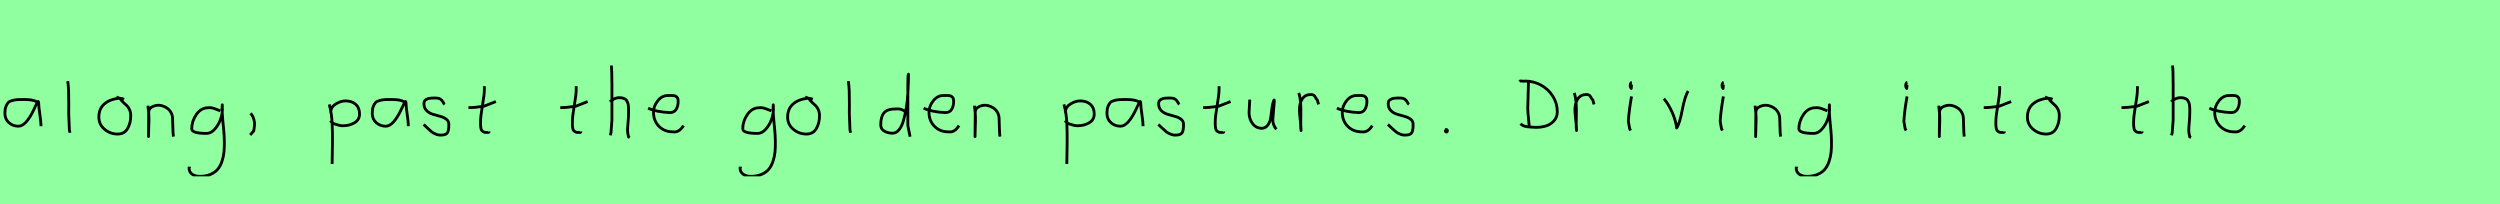 <?xml version="1.0" encoding="utf-8" standalone="no"?>
<!DOCTYPE svg PUBLIC "-//W3C//DTD SVG 1.1//EN"
  "http://www.w3.org/Graphics/SVG/1.1/DTD/svg11.dtd">
<svg xmlns:xlink="http://www.w3.org/1999/xlink" width="882pt" height="72pt" viewBox="0 0 882 72" xmlns="http://www.w3.org/2000/svg" version="1.1">
 <defs>
  <style type="text/css">*{stroke-linejoin: round; stroke-linecap: butt}</style>
 </defs>
 <g id="figure_1">
  <g id="patch_1">
   <path d="M 0 72 
L 882 72 
L 882 0 
L 0 0 
z
" style="fill: #8fff9f"/>
  </g>
  <g id="axes_1">
   <g id="patch_2">
    <path d="M 13.644 36.442 
Q 12.435 35.095 8.463 35.095 
Q 6.943 35.095 6.166 35.146 
Q 5.388 35.198 4.387 35.44 
Q 3.385 35.682 2.901 36.183 
Q 2.418 36.684 2.072 37.616 
Q 1.727 38.549 1.727 39.965 
Q 1.727 42.037 3.143 43.281 
Q 4.559 44.524 6.494 44.524 
Q 9.154 44.524 11.917 38.721 
Q 13.264 35.855 13.264 35.82 
Q 13.609 35.578 13.644 36.442 
Q 13.644 37.513 14.058 40.362 
Q 14.473 43.212 14.473 44.524 
" clip-path="url(#p554603fa7e)" style="fill: none; stroke: #000000; stroke-linejoin: miter"/>
   </g>
  </g>
  <g id="axes_2">
   <g id="patch_3">
    <path d="M 23.906 28.622 
Q 24.131 30.347 24.206 32.146 
Q 24.281 33.946 24.263 36.551 
Q 24.244 39.157 24.244 40.094 
Q 24.244 40.131 24.469 45.83 
L 24.694 46.842 
" clip-path="url(#p2d93d4ceff)" style="fill: none; stroke: #000000; stroke-linejoin: miter"/>
   </g>
  </g>
  <g id="axes_3">
   <g id="patch_4">
    <path d="M 43.762 35.033 
Q 42.712 34.583 41.737 34.695 
Q 38.7 35.033 36.789 36.701 
Q 34.877 38.369 34.877 41.331 
Q 34.877 43.918 36.882 45.605 
Q 38.888 47.292 41.512 47.292 
Q 43.874 47.292 44.999 45.361 
Q 46.123 43.43 46.123 40.881 
Q 46.123 39.644 45.711 38.707 
Q 45.299 37.769 44.774 37.301 
Q 44.249 36.832 43.499 36.12 
Q 42.749 35.408 42.3 34.695 
L 41.062 34.245 
" clip-path="url(#pea1ef4999c)" style="fill: none; stroke: #000000; stroke-linejoin: miter"/>
   </g>
  </g>
  <g id="axes_4">
   <g id="patch_5">
    <path d="M 52.239 37.282 
L 52.239 37.844 
Q 52.501 39.869 52.539 41.312 
Q 52.576 42.756 52.482 44.668 
Q 52.389 46.58 52.389 48.192 
L 52.464 39.644 
Q 52.464 38.144 54.057 37.507 
Q 55.65 36.87 57.075 37.282 
Q 58.987 37.844 59.905 39.044 
Q 60.824 40.244 60.88 41.668 
Q 60.936 43.093 60.974 44.818 
Q 61.011 46.542 61.161 48.192 
" clip-path="url(#p8de13b98b3)" style="fill: none; stroke: #000000; stroke-linejoin: miter"/>
   </g>
  </g>
  <g id="axes_5">
   <g id="patch_6">
    <path d="M 77.687 39.096 
Q 77.432 39.024 76.468 38.623 
Q 75.503 38.223 74.848 38.077 
Q 74.192 37.931 73.537 38.004 
Q 70.916 38.004 69.278 40.389 
Q 67.64 42.773 67.64 45.431 
Q 67.64 47.069 72.882 47.069 
Q 74.447 47.069 75.776 45.558 
Q 77.105 44.047 77.778 42.173 
Q 78.452 40.298 78.452 38.769 
Q 78.452 37.276 78.415 36.985 
L 78.342 38.077 
Q 78.342 38.55 78.342 38.987 
Q 78.379 40.189 78.579 42.282 
Q 78.779 44.375 78.943 46.05 
Q 79.107 47.724 79.143 49.872 
Q 79.18 52.02 79.016 53.658 
Q 78.852 55.296 78.288 56.971 
Q 77.724 58.646 76.795 59.738 
Q 75.867 60.83 74.265 61.522 
Q 72.663 62.213 70.516 62.213 
Q 68.877 62.213 67.785 61.467 
Q 66.693 60.721 66.693 59.155 
Q 66.62 58.937 66.657 58.937 
Q 66.693 58.937 66.802 58.937 
Q 66.911 58.937 66.911 58.828 
" clip-path="url(#p7a261d945d)" style="fill: none; stroke: #000000; stroke-linejoin: miter"/>
   </g>
  </g>
  <g id="axes_6">
   <g id="patch_7">
    <path d="M 88.388 39.981 
Q 89.4 40.956 89.737 42.906 
Q 89.925 43.955 89.512 46.167 
L 88.275 47.629 
" clip-path="url(#p66127e3bf3)" style="fill: none; stroke: #000000; stroke-linejoin: miter"/>
   </g>
  </g>
  <g id="axes_7"/>
  <g id="axes_8">
   <g id="patch_8">
    <path d="M 116.72 39.869 
L 116.72 39.419 
Q 116.72 37.769 118.463 36.682 
Q 120.207 35.595 121.894 35.595 
Q 124.106 35.595 125.474 36.795 
Q 126.842 37.994 126.842 40.206 
Q 126.842 42.306 125.024 43.337 
Q 123.206 44.368 120.994 44.368 
Q 120.319 44.368 119.813 44.255 
Q 119.307 44.143 118.688 43.918 
Q 118.07 43.693 117.62 43.58 
L 116.495 42.568 
M 116.158 36.832 
Q 116.608 38.444 116.87 40.263 
Q 117.132 42.081 117.189 43.749 
Q 117.245 45.417 117.282 47.273 
Q 117.32 49.129 117.282 50.778 
L 117.17 57.864 
" clip-path="url(#paa8e8d116c)" style="fill: none; stroke: #000000; stroke-linejoin: miter"/>
   </g>
  </g>
  <g id="axes_9">
   <g id="patch_9">
    <path d="M 143.244 36.442 
Q 142.035 35.095 138.063 35.095 
Q 136.543 35.095 135.766 35.146 
Q 134.988 35.198 133.987 35.44 
Q 132.985 35.682 132.501 36.183 
Q 132.018 36.684 131.672 37.616 
Q 131.327 38.549 131.327 39.965 
Q 131.327 42.037 132.743 43.281 
Q 134.159 44.524 136.094 44.524 
Q 138.754 44.524 141.517 38.721 
Q 142.864 35.855 142.864 35.82 
Q 143.209 35.578 143.244 36.442 
Q 143.244 37.513 143.658 40.362 
Q 144.073 43.212 144.073 44.524 
" clip-path="url(#pa2ece4a5b1)" style="fill: none; stroke: #000000; stroke-linejoin: miter"/>
   </g>
  </g>
  <g id="axes_10">
   <g id="patch_10">
    <path d="M 149.457 43.918 
Q 149.757 44.18 150.77 45.155 
Q 151.782 46.13 152.344 46.561 
Q 152.907 46.992 153.937 47.386 
Q 154.968 47.779 155.981 47.629 
Q 156.655 47.629 157.124 47.404 
Q 157.593 47.179 157.818 46.879 
Q 158.043 46.58 158.174 45.98 
Q 158.305 45.38 158.324 44.967 
Q 158.343 44.555 158.343 43.805 
Q 158.343 42.718 157.443 42.043 
Q 156.543 41.368 155.25 41.031 
Q 153.956 40.694 152.663 40.3 
Q 151.369 39.906 150.47 38.988 
Q 149.57 38.069 149.57 36.607 
Q 149.57 36.082 149.739 35.726 
Q 149.907 35.37 150.301 35.145 
Q 150.695 34.92 150.976 34.808 
Q 151.257 34.695 151.913 34.639 
Q 152.569 34.583 152.757 34.583 
Q 152.944 34.583 153.619 34.583 
Q 154.818 34.583 155.4 34.995 
Q 155.981 35.408 156.299 36.026 
Q 156.618 36.645 156.88 36.832 
" clip-path="url(#pa91f810944)" style="fill: none; stroke: #000000; stroke-linejoin: miter"/>
   </g>
  </g>
  <g id="axes_11">
   <g id="patch_11">
    <path d="M 165.264 37.957 
L 165.939 37.957 
Q 166.651 37.957 167.438 37.882 
Q 168.226 37.807 169.182 37.676 
Q 170.137 37.545 170.662 37.507 
L 174.936 35.82 
M 170.887 30.421 
L 170.887 31.434 
Q 170.887 33.383 170.212 37.207 
Q 169.538 41.031 169.538 43.018 
Q 169.538 43.805 169.538 44.105 
Q 169.538 44.405 169.631 45.042 
Q 169.725 45.68 169.913 45.961 
Q 170.1 46.242 170.494 46.486 
Q 170.887 46.729 171.45 46.729 
Q 171.562 46.692 171.881 46.729 
Q 172.199 46.767 172.387 46.711 
Q 172.574 46.655 172.574 46.392 
" clip-path="url(#pbfe1bd5099)" style="fill: none; stroke: #000000; stroke-linejoin: miter"/>
   </g>
  </g>
  <g id="axes_12"/>
  <g id="axes_13">
   <g id="patch_12">
    <path d="M 197.664 37.957 
L 198.339 37.957 
Q 199.051 37.957 199.838 37.882 
Q 200.626 37.807 201.582 37.676 
Q 202.537 37.545 203.062 37.507 
L 207.336 35.82 
M 203.287 30.421 
L 203.287 31.434 
Q 203.287 33.383 202.612 37.207 
Q 201.938 41.031 201.938 43.018 
Q 201.938 43.805 201.938 44.105 
Q 201.938 44.405 202.031 45.042 
Q 202.125 45.68 202.313 45.961 
Q 202.5 46.242 202.894 46.486 
Q 203.287 46.729 203.85 46.729 
Q 203.962 46.692 204.281 46.729 
Q 204.599 46.767 204.787 46.711 
Q 204.974 46.655 204.974 46.392 
" clip-path="url(#p6cb9ecfb24)" style="fill: none; stroke: #000000; stroke-linejoin: miter"/>
   </g>
  </g>
  <g id="axes_14">
   <g id="patch_13">
    <path d="M 215.213 35.932 
Q 215.813 35.258 216.807 34.827 
Q 217.8 34.395 218.7 34.47 
Q 219.337 34.47 219.825 34.639 
Q 220.312 34.808 220.631 34.995 
Q 220.949 35.183 221.174 35.67 
Q 221.399 36.157 221.512 36.42 
Q 221.624 36.682 221.68 37.376 
Q 221.737 38.069 221.755 38.332 
Q 221.774 38.594 221.755 39.419 
Q 221.737 40.244 221.737 40.431 
Q 221.737 41.368 221.568 43.243 
Q 221.399 45.117 221.399 46.055 
Q 221.399 46.467 221.455 46.823 
Q 221.512 47.179 221.605 47.61 
Q 221.699 48.042 221.737 48.304 
L 222.187 48.529 
M 215.663 23.111 
Q 215.888 24.798 215.888 29.972 
L 215.888 42.343 
L 215.551 46.842 
L 215.326 47.742 
" clip-path="url(#p58465973ac)" style="fill: none; stroke: #000000; stroke-linejoin: miter"/>
   </g>
  </g>
  <g id="axes_15">
   <g id="patch_14">
    <path d="M 228.658 38.161 
Q 231.63 39.536 236.349 39.721 
Q 237.872 39.721 238.56 38.551 
Q 239.247 37.381 239.247 35.82 
Q 239.247 35.3 239.154 34.91 
Q 239.061 34.52 238.82 34.297 
Q 238.578 34.074 238.411 33.944 
Q 238.244 33.814 237.798 33.758 
Q 237.352 33.702 237.148 33.684 
Q 236.944 33.665 236.368 33.684 
Q 235.792 33.702 235.569 33.702 
Q 233.525 33.702 232.039 35.578 
Q 230.553 37.455 230.553 39.61 
Q 230.553 42.62 232.485 44.57 
Q 234.417 46.521 237.464 46.521 
Q 239.619 46.818 241.142 44.292 
" clip-path="url(#p1f52862aaf)" style="fill: none; stroke: #000000; stroke-linejoin: miter"/>
   </g>
  </g>
  <g id="axes_16"/>
  <g id="axes_17">
   <g id="patch_15">
    <path d="M 272.087 39.096 
Q 271.832 39.024 270.868 38.623 
Q 269.903 38.223 269.248 38.077 
Q 268.592 37.931 267.937 38.004 
Q 265.316 38.004 263.678 40.389 
Q 262.04 42.773 262.04 45.431 
Q 262.04 47.069 267.282 47.069 
Q 268.847 47.069 270.176 45.558 
Q 271.505 44.047 272.178 42.173 
Q 272.852 40.298 272.852 38.769 
Q 272.852 37.276 272.815 36.985 
L 272.742 38.077 
Q 272.742 38.55 272.742 38.987 
Q 272.779 40.189 272.979 42.282 
Q 273.179 44.375 273.343 46.05 
Q 273.507 47.724 273.543 49.872 
Q 273.58 52.02 273.416 53.658 
Q 273.252 55.296 272.688 56.971 
Q 272.124 58.646 271.195 59.738 
Q 270.267 60.83 268.665 61.522 
Q 267.063 62.213 264.916 62.213 
Q 263.277 62.213 262.185 61.467 
Q 261.093 60.721 261.093 59.155 
Q 261.02 58.937 261.057 58.937 
Q 261.093 58.937 261.202 58.937 
Q 261.311 58.937 261.311 58.828 
" clip-path="url(#p6174b7dea9)" style="fill: none; stroke: #000000; stroke-linejoin: miter"/>
   </g>
  </g>
  <g id="axes_18">
   <g id="patch_16">
    <path d="M 286.762 35.033 
Q 285.712 34.583 284.737 34.695 
Q 281.7 35.033 279.789 36.701 
Q 277.877 38.369 277.877 41.331 
Q 277.877 43.918 279.882 45.605 
Q 281.888 47.292 284.512 47.292 
Q 286.874 47.292 287.999 45.361 
Q 289.123 43.43 289.123 40.881 
Q 289.123 39.644 288.711 38.707 
Q 288.299 37.769 287.774 37.301 
Q 287.249 36.832 286.499 36.12 
Q 285.749 35.408 285.3 34.695 
L 284.062 34.245 
" clip-path="url(#pafedc75282)" style="fill: none; stroke: #000000; stroke-linejoin: miter"/>
   </g>
  </g>
  <g id="axes_19">
   <g id="patch_17">
    <path d="M 299.306 28.622 
Q 299.531 30.347 299.606 32.146 
Q 299.681 33.946 299.663 36.551 
Q 299.644 39.157 299.644 40.094 
Q 299.644 40.131 299.869 45.83 
L 300.094 46.842 
" clip-path="url(#p46137ecb2c)" style="fill: none; stroke: #000000; stroke-linejoin: miter"/>
   </g>
  </g>
  <g id="axes_20">
   <g id="patch_18">
    <path d="M 319.499 39.569 
Q 318.149 38.182 315.9 38.444 
Q 313.051 38.444 311.889 39.794 
Q 310.726 41.144 310.726 44.068 
Q 310.726 45.567 312.02 46.28 
Q 313.313 46.992 314.888 46.992 
Q 316.2 46.992 317.212 45.736 
Q 318.224 44.48 318.805 42.306 
Q 319.387 40.131 319.761 37.938 
Q 320.136 35.745 320.286 33.046 
Q 320.436 30.347 320.474 28.978 
Q 320.511 27.61 320.511 26.185 
Q 320.286 26.26 320.286 29.897 
L 320.286 44.293 
L 321.074 48.229 
" clip-path="url(#p032c8a35a2)" style="fill: none; stroke: #000000; stroke-linejoin: miter"/>
   </g>
  </g>
  <g id="axes_21">
   <g id="patch_19">
    <path d="M 325.858 38.161 
Q 328.83 39.536 333.549 39.721 
Q 335.072 39.721 335.76 38.551 
Q 336.447 37.381 336.447 35.82 
Q 336.447 35.3 336.354 34.91 
Q 336.261 34.52 336.02 34.297 
Q 335.778 34.074 335.611 33.944 
Q 335.444 33.814 334.998 33.758 
Q 334.552 33.702 334.348 33.684 
Q 334.144 33.665 333.568 33.684 
Q 332.992 33.702 332.769 33.702 
Q 330.725 33.702 329.239 35.578 
Q 327.753 37.455 327.753 39.61 
Q 327.753 42.62 329.685 44.57 
Q 331.617 46.521 334.664 46.521 
Q 336.819 46.818 338.342 44.292 
" clip-path="url(#p37f6679269)" style="fill: none; stroke: #000000; stroke-linejoin: miter"/>
   </g>
  </g>
  <g id="axes_22">
   <g id="patch_20">
    <path d="M 343.839 37.282 
L 343.839 37.844 
Q 344.101 39.869 344.139 41.312 
Q 344.176 42.756 344.082 44.668 
Q 343.989 46.58 343.989 48.192 
L 344.064 39.644 
Q 344.064 38.144 345.657 37.507 
Q 347.25 36.87 348.675 37.282 
Q 350.587 37.844 351.505 39.044 
Q 352.424 40.244 352.48 41.668 
Q 352.536 43.093 352.574 44.818 
Q 352.611 46.542 352.761 48.192 
" clip-path="url(#pa72e32bb9a)" style="fill: none; stroke: #000000; stroke-linejoin: miter"/>
   </g>
  </g>
  <g id="axes_23"/>
  <g id="axes_24">
   <g id="patch_21">
    <path d="M 375.92 39.869 
L 375.92 39.419 
Q 375.92 37.769 377.663 36.682 
Q 379.407 35.595 381.094 35.595 
Q 383.306 35.595 384.674 36.795 
Q 386.042 37.994 386.042 40.206 
Q 386.042 42.306 384.224 43.337 
Q 382.406 44.368 380.194 44.368 
Q 379.519 44.368 379.013 44.255 
Q 378.507 44.143 377.888 43.918 
Q 377.27 43.693 376.82 43.58 
L 375.695 42.568 
M 375.358 36.832 
Q 375.808 38.444 376.07 40.263 
Q 376.332 42.081 376.389 43.749 
Q 376.445 45.417 376.482 47.273 
Q 376.52 49.129 376.482 50.778 
L 376.37 57.864 
" clip-path="url(#p02aa15cdc0)" style="fill: none; stroke: #000000; stroke-linejoin: miter"/>
   </g>
  </g>
  <g id="axes_25">
   <g id="patch_22">
    <path d="M 402.444 36.442 
Q 401.235 35.095 397.263 35.095 
Q 395.743 35.095 394.966 35.146 
Q 394.188 35.198 393.187 35.44 
Q 392.185 35.682 391.701 36.183 
Q 391.218 36.684 390.872 37.616 
Q 390.527 38.549 390.527 39.965 
Q 390.527 42.037 391.943 43.281 
Q 393.359 44.524 395.294 44.524 
Q 397.954 44.524 400.717 38.721 
Q 402.064 35.855 402.064 35.82 
Q 402.409 35.578 402.444 36.442 
Q 402.444 37.513 402.858 40.362 
Q 403.273 43.212 403.273 44.524 
" clip-path="url(#p40c83c5a6b)" style="fill: none; stroke: #000000; stroke-linejoin: miter"/>
   </g>
  </g>
  <g id="axes_26">
   <g id="patch_23">
    <path d="M 408.657 43.918 
Q 408.957 44.18 409.97 45.155 
Q 410.982 46.13 411.544 46.561 
Q 412.107 46.992 413.137 47.386 
Q 414.168 47.779 415.181 47.629 
Q 415.855 47.629 416.324 47.404 
Q 416.793 47.179 417.018 46.879 
Q 417.243 46.58 417.374 45.98 
Q 417.505 45.38 417.524 44.967 
Q 417.543 44.555 417.543 43.805 
Q 417.543 42.718 416.643 42.043 
Q 415.743 41.368 414.45 41.031 
Q 413.156 40.694 411.863 40.3 
Q 410.569 39.906 409.67 38.988 
Q 408.77 38.069 408.77 36.607 
Q 408.77 36.082 408.939 35.726 
Q 409.107 35.37 409.501 35.145 
Q 409.895 34.92 410.176 34.808 
Q 410.457 34.695 411.113 34.639 
Q 411.769 34.583 411.957 34.583 
Q 412.144 34.583 412.819 34.583 
Q 414.018 34.583 414.6 34.995 
Q 415.181 35.408 415.499 36.026 
Q 415.818 36.645 416.08 36.832 
" clip-path="url(#pf99d0be6d7)" style="fill: none; stroke: #000000; stroke-linejoin: miter"/>
   </g>
  </g>
  <g id="axes_27">
   <g id="patch_24">
    <path d="M 424.464 37.957 
L 425.139 37.957 
Q 425.851 37.957 426.638 37.882 
Q 427.426 37.807 428.382 37.676 
Q 429.337 37.545 429.862 37.507 
L 434.136 35.82 
M 430.087 30.421 
L 430.087 31.434 
Q 430.087 33.383 429.412 37.207 
Q 428.738 41.031 428.738 43.018 
Q 428.738 43.805 428.738 44.105 
Q 428.738 44.405 428.831 45.042 
Q 428.925 45.68 429.113 45.961 
Q 429.3 46.242 429.694 46.486 
Q 430.087 46.729 430.65 46.729 
Q 430.762 46.692 431.081 46.729 
Q 431.399 46.767 431.587 46.711 
Q 431.774 46.655 431.774 46.392 
" clip-path="url(#pdea169ce57)" style="fill: none; stroke: #000000; stroke-linejoin: miter"/>
   </g>
  </g>
  <g id="axes_28">
   <g id="patch_25">
    <path d="M 440.889 35.145 
Q 440.889 35.145 440.889 35.595 
Q 440.889 36.27 440.776 37.62 
Q 440.664 38.969 440.664 39.644 
Q 440.664 41.931 441.901 43.599 
Q 443.138 45.267 445.275 45.267 
Q 446.662 45.155 447.431 43.918 
Q 448.199 42.681 448.349 41.237 
Q 448.499 39.794 448.762 37.994 
Q 449.024 36.195 449.436 35.37 
Q 449.586 35.07 449.586 35.67 
Q 449.586 36.27 449.324 38.707 
Q 449.099 41.031 449.099 41.556 
Q 448.949 42.643 449.286 43.768 
Q 449.624 44.892 450.336 45.605 
" clip-path="url(#p63151c7ab6)" style="fill: none; stroke: #000000; stroke-linejoin: miter"/>
   </g>
  </g>
  <g id="axes_29">
   <g id="patch_26">
    <path d="M 458.213 32.783 
Q 458.738 34.508 458.87 36.457 
Q 459.001 38.407 458.926 40.956 
Q 458.851 43.505 458.888 44.705 
L 459.001 46.055 
L 459.001 45.83 
Q 459.001 44.668 458.72 42.306 
Q 458.438 39.944 458.438 38.744 
Q 458.438 36.42 459.451 34.883 
Q 460.463 33.346 462.487 33.346 
Q 463.2 33.346 463.537 33.627 
Q 463.874 33.908 464.137 34.433 
Q 464.399 34.958 464.737 35.258 
L 465.187 36.832 
" clip-path="url(#p2913601177)" style="fill: none; stroke: #000000; stroke-linejoin: miter"/>
   </g>
  </g>
  <g id="axes_30">
   <g id="patch_27">
    <path d="M 471.658 38.161 
Q 474.63 39.536 479.349 39.721 
Q 480.872 39.721 481.56 38.551 
Q 482.247 37.381 482.247 35.82 
Q 482.247 35.3 482.154 34.91 
Q 482.061 34.52 481.82 34.297 
Q 481.578 34.074 481.411 33.944 
Q 481.244 33.814 480.798 33.758 
Q 480.352 33.702 480.148 33.684 
Q 479.944 33.665 479.368 33.684 
Q 478.792 33.702 478.569 33.702 
Q 476.525 33.702 475.039 35.578 
Q 473.553 37.455 473.553 39.61 
Q 473.553 42.62 475.485 44.57 
Q 477.417 46.521 480.464 46.521 
Q 482.619 46.818 484.142 44.292 
" clip-path="url(#pa422b94284)" style="fill: none; stroke: #000000; stroke-linejoin: miter"/>
   </g>
  </g>
  <g id="axes_31">
   <g id="patch_28">
    <path d="M 489.657 43.918 
Q 489.957 44.18 490.97 45.155 
Q 491.982 46.13 492.544 46.561 
Q 493.107 46.992 494.137 47.386 
Q 495.168 47.779 496.181 47.629 
Q 496.855 47.629 497.324 47.404 
Q 497.793 47.179 498.018 46.879 
Q 498.243 46.58 498.374 45.98 
Q 498.505 45.38 498.524 44.967 
Q 498.543 44.555 498.543 43.805 
Q 498.543 42.718 497.643 42.043 
Q 496.743 41.368 495.45 41.031 
Q 494.156 40.694 492.863 40.3 
Q 491.569 39.906 490.67 38.988 
Q 489.77 38.069 489.77 36.607 
Q 489.77 36.082 489.939 35.726 
Q 490.107 35.37 490.501 35.145 
Q 490.895 34.92 491.176 34.808 
Q 491.457 34.695 492.113 34.639 
Q 492.769 34.583 492.957 34.583 
Q 493.144 34.583 493.819 34.583 
Q 495.018 34.583 495.6 34.995 
Q 496.181 35.408 496.499 36.026 
Q 496.818 36.645 497.08 36.832 
" clip-path="url(#p0f94c33981)" style="fill: none; stroke: #000000; stroke-linejoin: miter"/>
   </g>
  </g>
  <g id="axes_32">
   <g id="patch_29">
    <path d="M 510.188 45.98 
Q 510.15 46.017 510.019 46.055 
Q 509.888 46.092 509.925 46.167 
Q 509.925 46.58 510.3 46.58 
Q 510.637 46.58 510.637 46.092 
Q 510.712 45.867 510.431 45.755 
Q 510.15 45.642 509.963 45.755 
" clip-path="url(#p5421cd7bff)" style="fill: none; stroke: #000000; stroke-linejoin: miter"/>
   </g>
  </g>
  <g id="axes_33"/>
  <g id="axes_34">
   <g id="patch_30">
    <path d="M 535.989 28.679 
Q 536.212 28.512 537.004 28.609 
Q 537.796 28.706 538.073 28.595 
Q 540.991 28.595 543.589 29.985 
Q 546.187 31.374 547.799 33.889 
Q 549.411 36.404 549.411 39.432 
Q 549.411 41.377 548.202 42.67 
Q 546.993 43.962 545.381 44.448 
Q 543.77 44.934 541.908 44.934 
Q 541.602 44.906 540.157 44.837 
Q 538.713 44.768 537.837 44.504 
Q 536.962 44.24 536.49 43.6 
M 539.24 28.845 
L 539.24 29.012 
Q 539.24 30.401 539.115 33.514 
Q 538.99 36.626 538.99 38.099 
Q 538.99 38.904 539.06 39.821 
Q 539.129 40.738 539.254 41.822 
Q 539.379 42.906 539.407 43.434 
L 539.491 44.434 
" clip-path="url(#pc231b66087)" style="fill: none; stroke: #000000; stroke-linejoin: miter"/>
   </g>
  </g>
  <g id="axes_35">
   <g id="patch_31">
    <path d="M 555.413 32.783 
Q 555.938 34.508 556.07 36.457 
Q 556.201 38.407 556.126 40.956 
Q 556.051 43.505 556.088 44.705 
L 556.201 46.055 
L 556.201 45.83 
Q 556.201 44.668 555.92 42.306 
Q 555.638 39.944 555.638 38.744 
Q 555.638 36.42 556.651 34.883 
Q 557.663 33.346 559.687 33.346 
Q 560.4 33.346 560.737 33.627 
Q 561.074 33.908 561.337 34.433 
Q 561.599 34.958 561.937 35.258 
L 562.387 36.832 
" clip-path="url(#pd2b76faa95)" style="fill: none; stroke: #000000; stroke-linejoin: miter"/>
   </g>
  </g>
  <g id="axes_36">
   <g id="patch_32">
    <path d="M 575.719 29.072 
Q 575.344 29.147 575.212 29.578 
Q 575.081 30.009 575.156 30.421 
Q 575.156 30.571 575.194 30.703 
Q 575.231 30.834 575.287 30.89 
Q 575.344 30.946 575.4 31.04 
Q 575.456 31.134 575.494 31.209 
L 575.606 29.859 
M 575.606 34.02 
Q 574.706 39.007 574.481 42.793 
L 574.931 45.38 
L 575.269 46.055 
" clip-path="url(#pd0df4206ea)" style="fill: none; stroke: #000000; stroke-linejoin: miter"/>
   </g>
  </g>
  <g id="axes_37">
   <g id="patch_33">
    <path d="M 587.026 34.808 
Q 588.638 36.72 589.932 39.625 
Q 591.225 42.531 591.525 45.155 
Q 592.575 43.655 593.493 38.819 
Q 594.412 33.983 595.574 32.109 
" clip-path="url(#p3083420145)" style="fill: none; stroke: #000000; stroke-linejoin: miter"/>
   </g>
  </g>
  <g id="axes_38">
   <g id="patch_34">
    <path d="M 608.119 29.072 
Q 607.744 29.147 607.612 29.578 
Q 607.481 30.009 607.556 30.421 
Q 607.556 30.571 607.594 30.703 
Q 607.631 30.834 607.687 30.89 
Q 607.744 30.946 607.8 31.04 
Q 607.856 31.134 607.894 31.209 
L 608.006 29.859 
M 608.006 34.02 
Q 607.106 39.007 606.881 42.793 
L 607.331 45.38 
L 607.669 46.055 
" clip-path="url(#pe7e742a483)" style="fill: none; stroke: #000000; stroke-linejoin: miter"/>
   </g>
  </g>
  <g id="axes_39">
   <g id="patch_35">
    <path d="M 619.239 37.282 
L 619.239 37.844 
Q 619.501 39.869 619.539 41.312 
Q 619.576 42.756 619.482 44.668 
Q 619.389 46.58 619.389 48.192 
L 619.464 39.644 
Q 619.464 38.144 621.057 37.507 
Q 622.65 36.87 624.075 37.282 
Q 625.987 37.844 626.905 39.044 
Q 627.824 40.244 627.88 41.668 
Q 627.936 43.093 627.974 44.818 
Q 628.011 46.542 628.161 48.192 
" clip-path="url(#pc05074496a)" style="fill: none; stroke: #000000; stroke-linejoin: miter"/>
   </g>
  </g>
  <g id="axes_40">
   <g id="patch_36">
    <path d="M 644.687 39.096 
Q 644.432 39.024 643.468 38.623 
Q 642.503 38.223 641.848 38.077 
Q 641.192 37.931 640.537 38.004 
Q 637.916 38.004 636.278 40.389 
Q 634.64 42.773 634.64 45.431 
Q 634.64 47.069 639.882 47.069 
Q 641.447 47.069 642.776 45.558 
Q 644.105 44.047 644.778 42.173 
Q 645.452 40.298 645.452 38.769 
Q 645.452 37.276 645.415 36.985 
L 645.342 38.077 
Q 645.342 38.55 645.342 38.987 
Q 645.379 40.189 645.579 42.282 
Q 645.779 44.375 645.943 46.05 
Q 646.107 47.724 646.143 49.872 
Q 646.18 52.02 646.016 53.658 
Q 645.852 55.296 645.288 56.971 
Q 644.724 58.646 643.795 59.738 
Q 642.867 60.83 641.265 61.522 
Q 639.663 62.213 637.516 62.213 
Q 635.877 62.213 634.785 61.467 
Q 633.693 60.721 633.693 59.155 
Q 633.62 58.937 633.657 58.937 
Q 633.693 58.937 633.802 58.937 
Q 633.911 58.937 633.911 58.828 
" clip-path="url(#p1a7eb97f0a)" style="fill: none; stroke: #000000; stroke-linejoin: miter"/>
   </g>
  </g>
  <g id="axes_41"/>
  <g id="axes_42">
   <g id="patch_37">
    <path d="M 672.919 29.072 
Q 672.544 29.147 672.412 29.578 
Q 672.281 30.009 672.356 30.421 
Q 672.356 30.571 672.394 30.703 
Q 672.431 30.834 672.487 30.89 
Q 672.544 30.946 672.6 31.04 
Q 672.656 31.134 672.694 31.209 
L 672.806 29.859 
M 672.806 34.02 
Q 671.906 39.007 671.681 42.793 
L 672.131 45.38 
L 672.469 46.055 
" clip-path="url(#ped0c7d00e8)" style="fill: none; stroke: #000000; stroke-linejoin: miter"/>
   </g>
  </g>
  <g id="axes_43">
   <g id="patch_38">
    <path d="M 684.039 37.282 
L 684.039 37.844 
Q 684.301 39.869 684.339 41.312 
Q 684.376 42.756 684.282 44.668 
Q 684.189 46.58 684.189 48.192 
L 684.264 39.644 
Q 684.264 38.144 685.857 37.507 
Q 687.45 36.87 688.875 37.282 
Q 690.787 37.844 691.705 39.044 
Q 692.624 40.244 692.68 41.668 
Q 692.736 43.093 692.774 44.818 
Q 692.811 46.542 692.961 48.192 
" clip-path="url(#p082f10514d)" style="fill: none; stroke: #000000; stroke-linejoin: miter"/>
   </g>
  </g>
  <g id="axes_44">
   <g id="patch_39">
    <path d="M 699.864 37.957 
L 700.539 37.957 
Q 701.251 37.957 702.038 37.882 
Q 702.826 37.807 703.782 37.676 
Q 704.737 37.545 705.262 37.507 
L 709.536 35.82 
M 705.487 30.421 
L 705.487 31.434 
Q 705.487 33.383 704.812 37.207 
Q 704.138 41.031 704.138 43.018 
Q 704.138 43.805 704.138 44.105 
Q 704.138 44.405 704.231 45.042 
Q 704.325 45.68 704.513 45.961 
Q 704.7 46.242 705.094 46.486 
Q 705.487 46.729 706.05 46.729 
Q 706.162 46.692 706.481 46.729 
Q 706.799 46.767 706.987 46.711 
Q 707.174 46.655 707.174 46.392 
" clip-path="url(#p7706a04810)" style="fill: none; stroke: #000000; stroke-linejoin: miter"/>
   </g>
  </g>
  <g id="axes_45">
   <g id="patch_40">
    <path d="M 724.162 35.033 
Q 723.112 34.583 722.137 34.695 
Q 719.1 35.033 717.189 36.701 
Q 715.277 38.369 715.277 41.331 
Q 715.277 43.918 717.282 45.605 
Q 719.288 47.292 721.912 47.292 
Q 724.274 47.292 725.399 45.361 
Q 726.523 43.43 726.523 40.881 
Q 726.523 39.644 726.111 38.707 
Q 725.699 37.769 725.174 37.301 
Q 724.649 36.832 723.899 36.12 
Q 723.149 35.408 722.7 34.695 
L 721.462 34.245 
" clip-path="url(#p72a45aadb8)" style="fill: none; stroke: #000000; stroke-linejoin: miter"/>
   </g>
  </g>
  <g id="axes_46"/>
  <g id="axes_47">
   <g id="patch_41">
    <path d="M 748.464 37.957 
L 749.139 37.957 
Q 749.851 37.957 750.638 37.882 
Q 751.426 37.807 752.382 37.676 
Q 753.337 37.545 753.862 37.507 
L 758.136 35.82 
M 754.087 30.421 
L 754.087 31.434 
Q 754.087 33.383 753.412 37.207 
Q 752.738 41.031 752.738 43.018 
Q 752.738 43.805 752.738 44.105 
Q 752.738 44.405 752.831 45.042 
Q 752.925 45.68 753.113 45.961 
Q 753.3 46.242 753.694 46.486 
Q 754.087 46.729 754.65 46.729 
Q 754.762 46.692 755.081 46.729 
Q 755.399 46.767 755.587 46.711 
Q 755.774 46.655 755.774 46.392 
" clip-path="url(#p63109f7304)" style="fill: none; stroke: #000000; stroke-linejoin: miter"/>
   </g>
  </g>
  <g id="axes_48">
   <g id="patch_42">
    <path d="M 766.013 35.932 
Q 766.613 35.258 767.607 34.827 
Q 768.6 34.395 769.5 34.47 
Q 770.137 34.47 770.625 34.639 
Q 771.112 34.808 771.431 34.995 
Q 771.749 35.183 771.974 35.67 
Q 772.199 36.157 772.312 36.42 
Q 772.424 36.682 772.48 37.376 
Q 772.537 38.069 772.555 38.332 
Q 772.574 38.594 772.555 39.419 
Q 772.537 40.244 772.537 40.431 
Q 772.537 41.368 772.368 43.243 
Q 772.199 45.117 772.199 46.055 
Q 772.199 46.467 772.255 46.823 
Q 772.312 47.179 772.405 47.61 
Q 772.499 48.042 772.537 48.304 
L 772.987 48.529 
M 766.463 23.111 
Q 766.688 24.798 766.688 29.972 
L 766.688 42.343 
L 766.351 46.842 
L 766.126 47.742 
" clip-path="url(#p499e80407f)" style="fill: none; stroke: #000000; stroke-linejoin: miter"/>
   </g>
  </g>
  <g id="axes_49">
   <g id="patch_43">
    <path d="M 779.458 38.161 
Q 782.43 39.536 787.149 39.721 
Q 788.672 39.721 789.36 38.551 
Q 790.047 37.381 790.047 35.82 
Q 790.047 35.3 789.954 34.91 
Q 789.861 34.52 789.62 34.297 
Q 789.378 34.074 789.211 33.944 
Q 789.044 33.814 788.598 33.758 
Q 788.152 33.702 787.948 33.684 
Q 787.744 33.665 787.168 33.684 
Q 786.592 33.702 786.369 33.702 
Q 784.325 33.702 782.839 35.578 
Q 781.353 37.455 781.353 39.61 
Q 781.353 42.62 783.285 44.57 
Q 785.217 46.521 788.264 46.521 
Q 790.419 46.818 791.942 44.292 
" clip-path="url(#p87c3ed7774)" style="fill: none; stroke: #000000; stroke-linejoin: miter"/>
   </g>
  </g>
 </g>
 <defs>
  <clipPath id="p554603fa7e">
   <rect x="0" y="10.777" width="16.2" height="50.085"/>
  </clipPath>
  <clipPath id="p2d93d4ceff">
   <rect x="22.032" y="8.64" width="4.536" height="54.36"/>
  </clipPath>
  <clipPath id="pea1ef4999c">
   <rect x="33.002" y="8.64" width="14.996" height="54.36"/>
  </clipPath>
  <clipPath id="p8de13b98b3">
   <rect x="50.364" y="8.64" width="12.672" height="54.36"/>
  </clipPath>
  <clipPath id="p7a261d945d">
   <rect x="64.8" y="9.427" width="16.2" height="52.787"/>
  </clipPath>
  <clipPath id="p66127e3bf3">
   <rect x="86.401" y="8.64" width="5.399" height="54.36"/>
  </clipPath>
  <clipPath id="paa8e8d116c">
   <rect x="114.283" y="8.64" width="14.434" height="54.36"/>
  </clipPath>
  <clipPath id="pa2ece4a5b1">
   <rect x="129.6" y="10.777" width="16.2" height="50.085"/>
  </clipPath>
  <clipPath id="pa91f810944">
   <rect x="147.583" y="8.64" width="12.634" height="54.36"/>
  </clipPath>
  <clipPath id="pbfe1bd5099">
   <rect x="163.389" y="8.64" width="13.421" height="54.36"/>
  </clipPath>
  <clipPath id="p6cb9ecfb24">
   <rect x="195.789" y="8.64" width="13.421" height="54.36"/>
  </clipPath>
  <clipPath id="p58465973ac">
   <rect x="213.339" y="8.64" width="10.722" height="54.36"/>
  </clipPath>
  <clipPath id="p1f52862aaf">
   <rect x="226.8" y="8.882" width="16.2" height="53.876"/>
  </clipPath>
  <clipPath id="p6174b7dea9">
   <rect x="259.2" y="9.427" width="16.2" height="52.787"/>
  </clipPath>
  <clipPath id="pafedc75282">
   <rect x="276.002" y="8.64" width="14.996" height="54.36"/>
  </clipPath>
  <clipPath id="p46137ecb2c">
   <rect x="297.432" y="8.64" width="4.536" height="54.36"/>
  </clipPath>
  <clipPath id="p032c8a35a2">
   <rect x="308.852" y="8.64" width="14.096" height="54.36"/>
  </clipPath>
  <clipPath id="p37f6679269">
   <rect x="324" y="8.882" width="16.2" height="53.876"/>
  </clipPath>
  <clipPath id="pa72e32bb9a">
   <rect x="341.964" y="8.64" width="12.672" height="54.36"/>
  </clipPath>
  <clipPath id="p02aa15cdc0">
   <rect x="373.483" y="8.64" width="14.434" height="54.36"/>
  </clipPath>
  <clipPath id="p40c83c5a6b">
   <rect x="388.8" y="10.777" width="16.2" height="50.085"/>
  </clipPath>
  <clipPath id="pf99d0be6d7">
   <rect x="406.783" y="8.64" width="12.634" height="54.36"/>
  </clipPath>
  <clipPath id="pdea169ce57">
   <rect x="422.589" y="8.64" width="13.421" height="54.36"/>
  </clipPath>
  <clipPath id="p63151c7ab6">
   <rect x="438.789" y="8.64" width="13.421" height="54.36"/>
  </clipPath>
  <clipPath id="p2913601177">
   <rect x="456.339" y="8.64" width="10.722" height="54.36"/>
  </clipPath>
  <clipPath id="pa422b94284">
   <rect x="469.8" y="8.882" width="16.2" height="53.876"/>
  </clipPath>
  <clipPath id="p0f94c33981">
   <rect x="487.783" y="8.64" width="12.634" height="54.36"/>
  </clipPath>
  <clipPath id="p5421cd7bff">
   <rect x="508.013" y="8.64" width="4.574" height="54.36"/>
  </clipPath>
  <clipPath id="pc231b66087">
   <rect x="534.6" y="15.674" width="16.2" height="40.292"/>
  </clipPath>
  <clipPath id="pd2b76faa95">
   <rect x="553.539" y="8.64" width="10.722" height="54.36"/>
  </clipPath>
  <clipPath id="pd0df4206ea">
   <rect x="572.607" y="8.64" width="4.986" height="54.36"/>
  </clipPath>
  <clipPath id="p3083420145">
   <rect x="585.152" y="8.64" width="12.297" height="54.36"/>
  </clipPath>
  <clipPath id="pe7e742a483">
   <rect x="605.007" y="8.64" width="4.986" height="54.36"/>
  </clipPath>
  <clipPath id="pc05074496a">
   <rect x="617.364" y="8.64" width="12.672" height="54.36"/>
  </clipPath>
  <clipPath id="p1a7eb97f0a">
   <rect x="631.8" y="9.427" width="16.2" height="52.787"/>
  </clipPath>
  <clipPath id="ped0c7d00e8">
   <rect x="669.807" y="8.64" width="4.986" height="54.36"/>
  </clipPath>
  <clipPath id="p082f10514d">
   <rect x="682.164" y="8.64" width="12.672" height="54.36"/>
  </clipPath>
  <clipPath id="p7706a04810">
   <rect x="697.989" y="8.64" width="13.421" height="54.36"/>
  </clipPath>
  <clipPath id="p72a45aadb8">
   <rect x="713.402" y="8.64" width="14.996" height="54.36"/>
  </clipPath>
  <clipPath id="p63109f7304">
   <rect x="746.589" y="8.64" width="13.421" height="54.36"/>
  </clipPath>
  <clipPath id="p499e80407f">
   <rect x="764.139" y="8.64" width="10.722" height="54.36"/>
  </clipPath>
  <clipPath id="p87c3ed7774">
   <rect x="777.6" y="8.882" width="16.2" height="53.876"/>
  </clipPath>
 </defs>
</svg>
